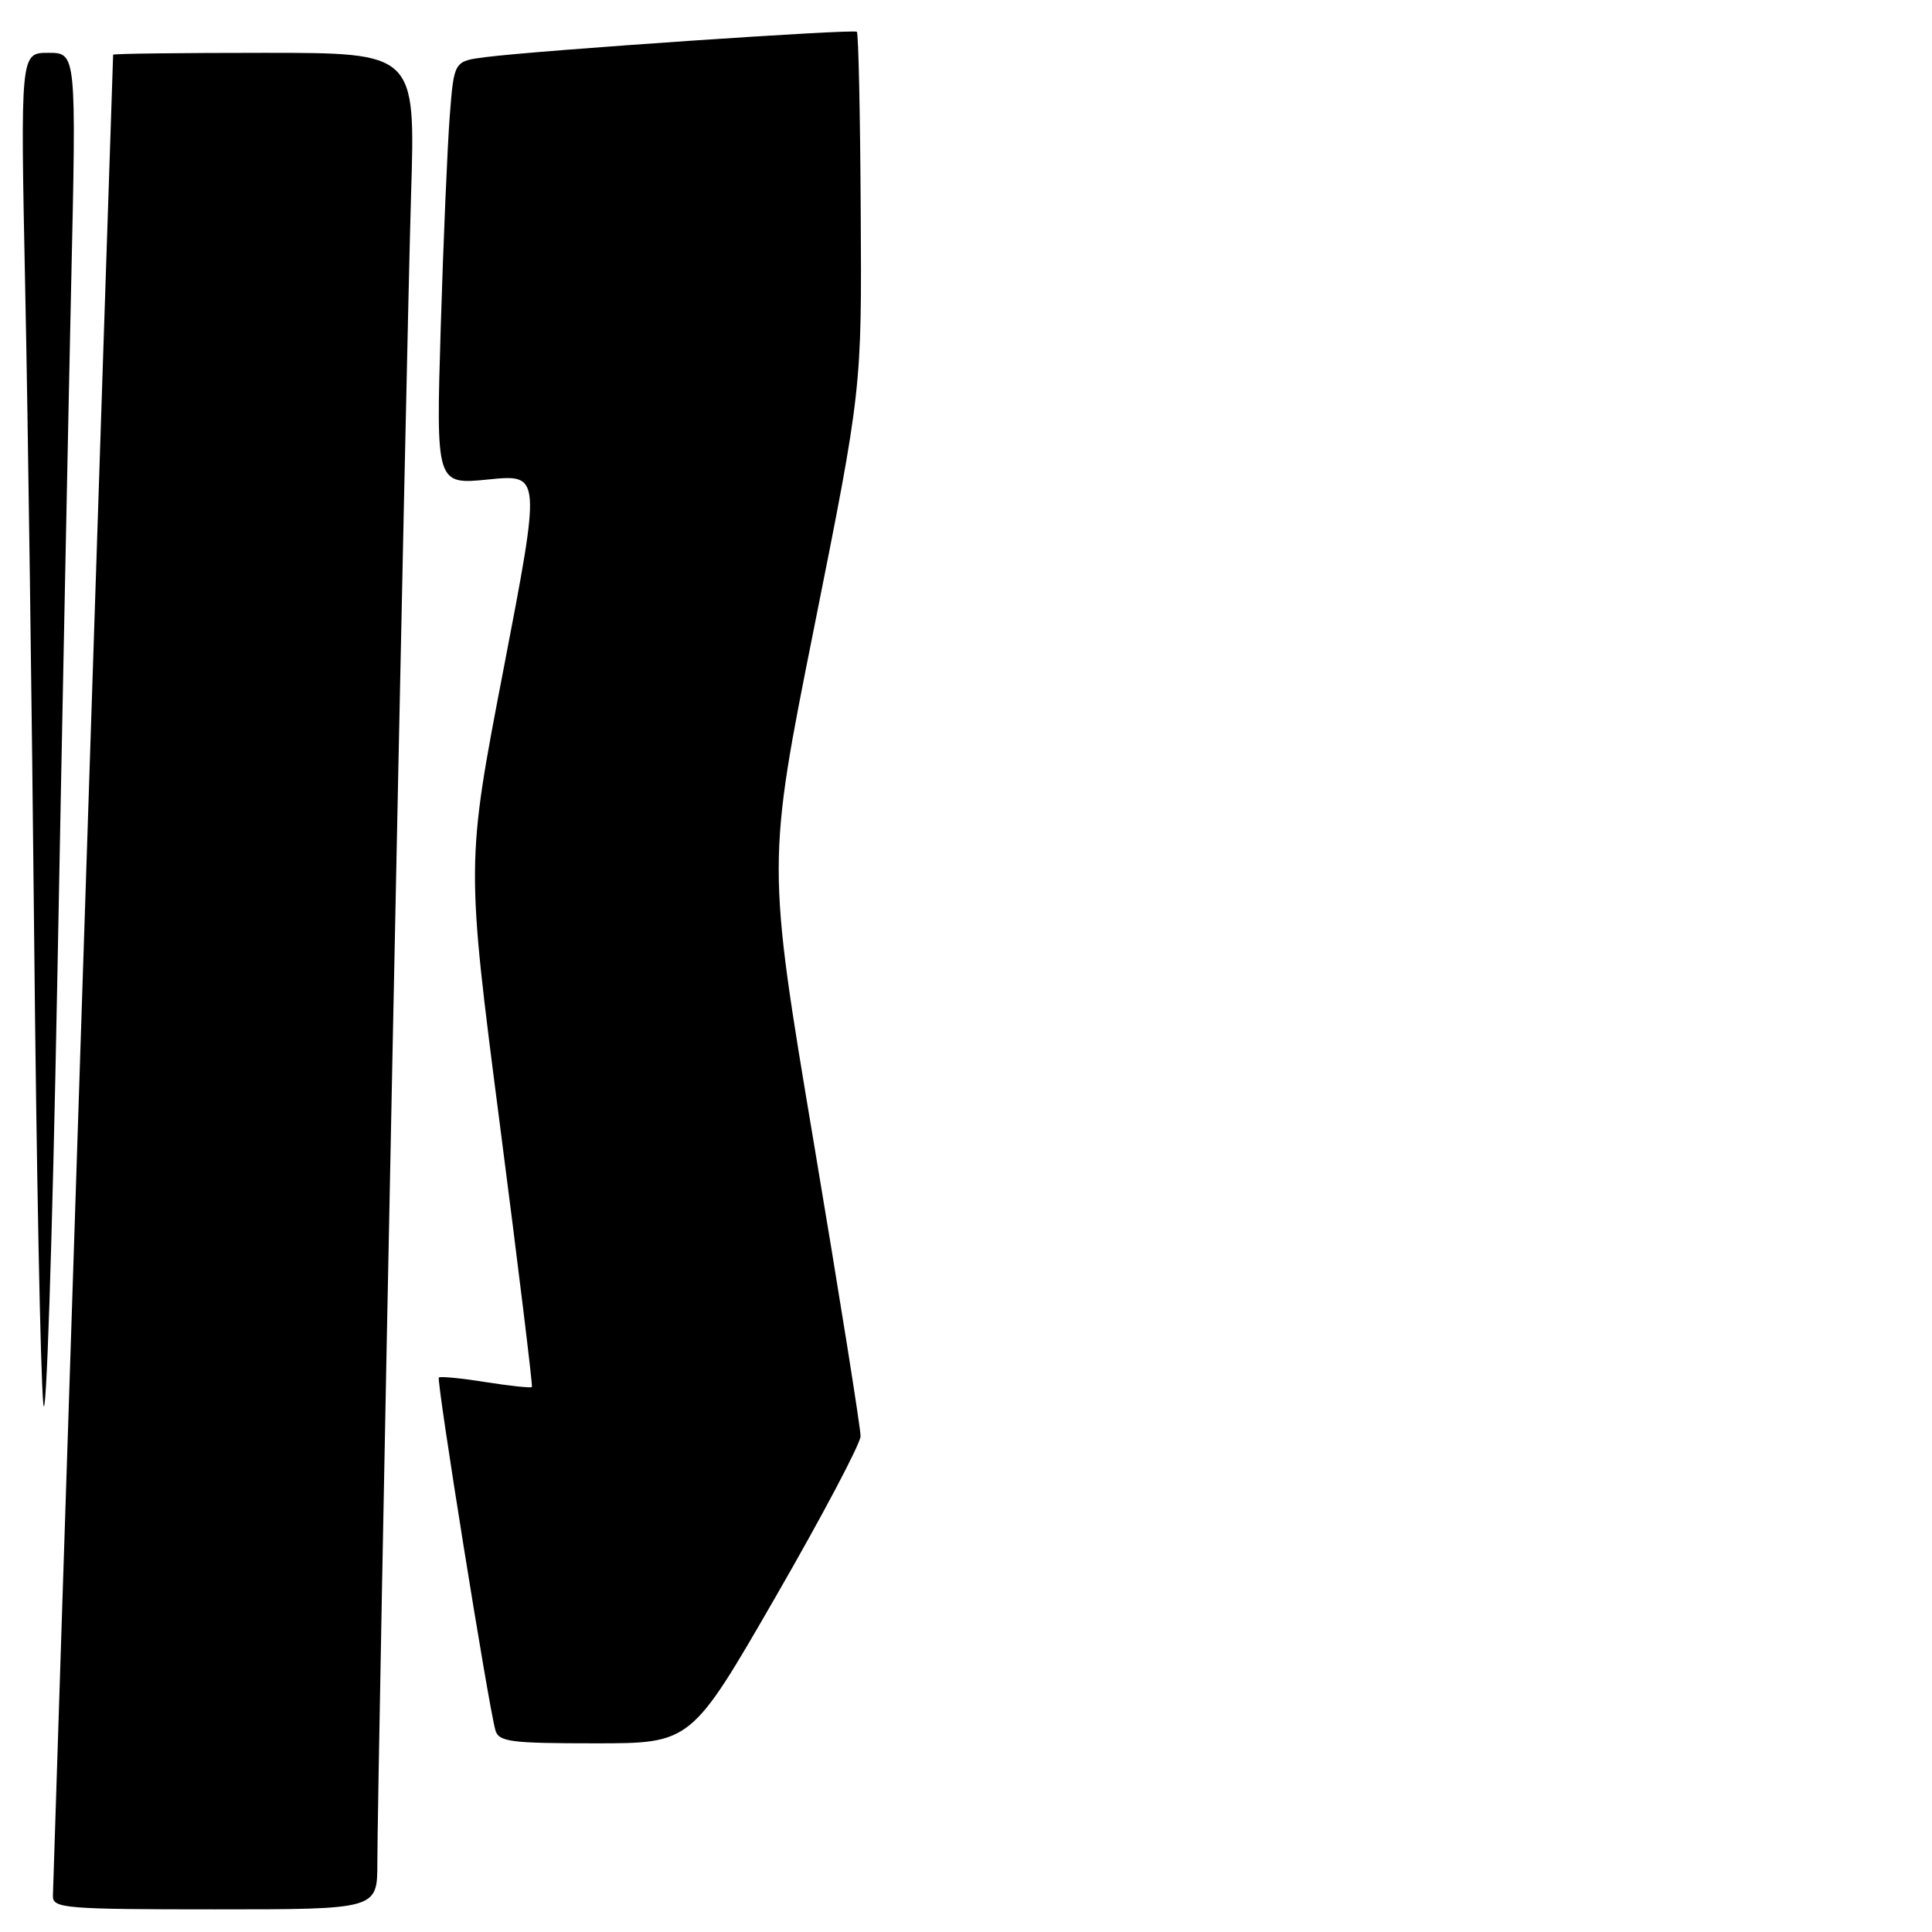 <?xml version="1.0" encoding="UTF-8" standalone="no"?>
<!DOCTYPE svg PUBLIC "-//W3C//DTD SVG 1.1//EN" "http://www.w3.org/Graphics/SVG/1.1/DTD/svg11.dtd" >
<svg xmlns="http://www.w3.org/2000/svg" xmlns:xlink="http://www.w3.org/1999/xlink" version="1.1" viewBox="0 0 256 256">
 <g >
 <path fill="currentColor"
d=" M 50.00 246.85 C 50.00 236.34 53.86 45.57 54.47 25.75 C 55.05 7.00 55.05 7.00 35.03 7.00 C 24.01 7.00 14.99 7.11 14.99 7.25 C 14.91 8.64 7.02 249.95 7.01 251.25 C 7.00 252.86 8.69 253.00 28.50 253.00 C 50.00 253.00 50.00 253.00 50.00 246.85 Z  M 102.79 211.56 C 108.96 200.86 114.01 191.30 114.03 190.31 C 114.05 189.31 111.26 171.83 107.84 151.46 C 101.62 114.41 101.62 114.41 107.91 82.98 C 114.19 51.55 114.19 51.55 114.05 28.07 C 113.98 15.15 113.75 4.41 113.54 4.21 C 113.15 3.82 71.46 6.66 64.33 7.57 C 60.16 8.10 60.16 8.10 59.60 15.30 C 59.29 19.26 58.75 31.89 58.40 43.36 C 57.77 64.23 57.77 64.23 64.73 63.53 C 71.69 62.83 71.69 62.83 66.73 88.62 C 61.76 114.41 61.76 114.41 66.23 148.96 C 68.69 167.96 70.60 183.63 70.48 183.78 C 70.36 183.94 67.62 183.65 64.38 183.14 C 61.15 182.62 58.34 182.35 58.15 182.53 C 57.80 182.86 64.71 225.97 65.64 229.25 C 66.08 230.80 67.60 231.00 78.86 231.00 C 91.58 231.00 91.58 231.00 102.79 211.56 Z  M 9.43 37.75 C 10.12 7.00 10.12 7.00 6.41 7.00 C 2.70 7.00 2.70 7.00 3.34 38.25 C 3.70 55.44 4.23 94.25 4.53 124.50 C 4.83 154.75 5.37 182.43 5.74 186.00 C 6.11 189.61 6.93 164.90 7.58 130.50 C 8.22 96.40 9.06 54.66 9.43 37.75 Z "/>
</g>
</svg>